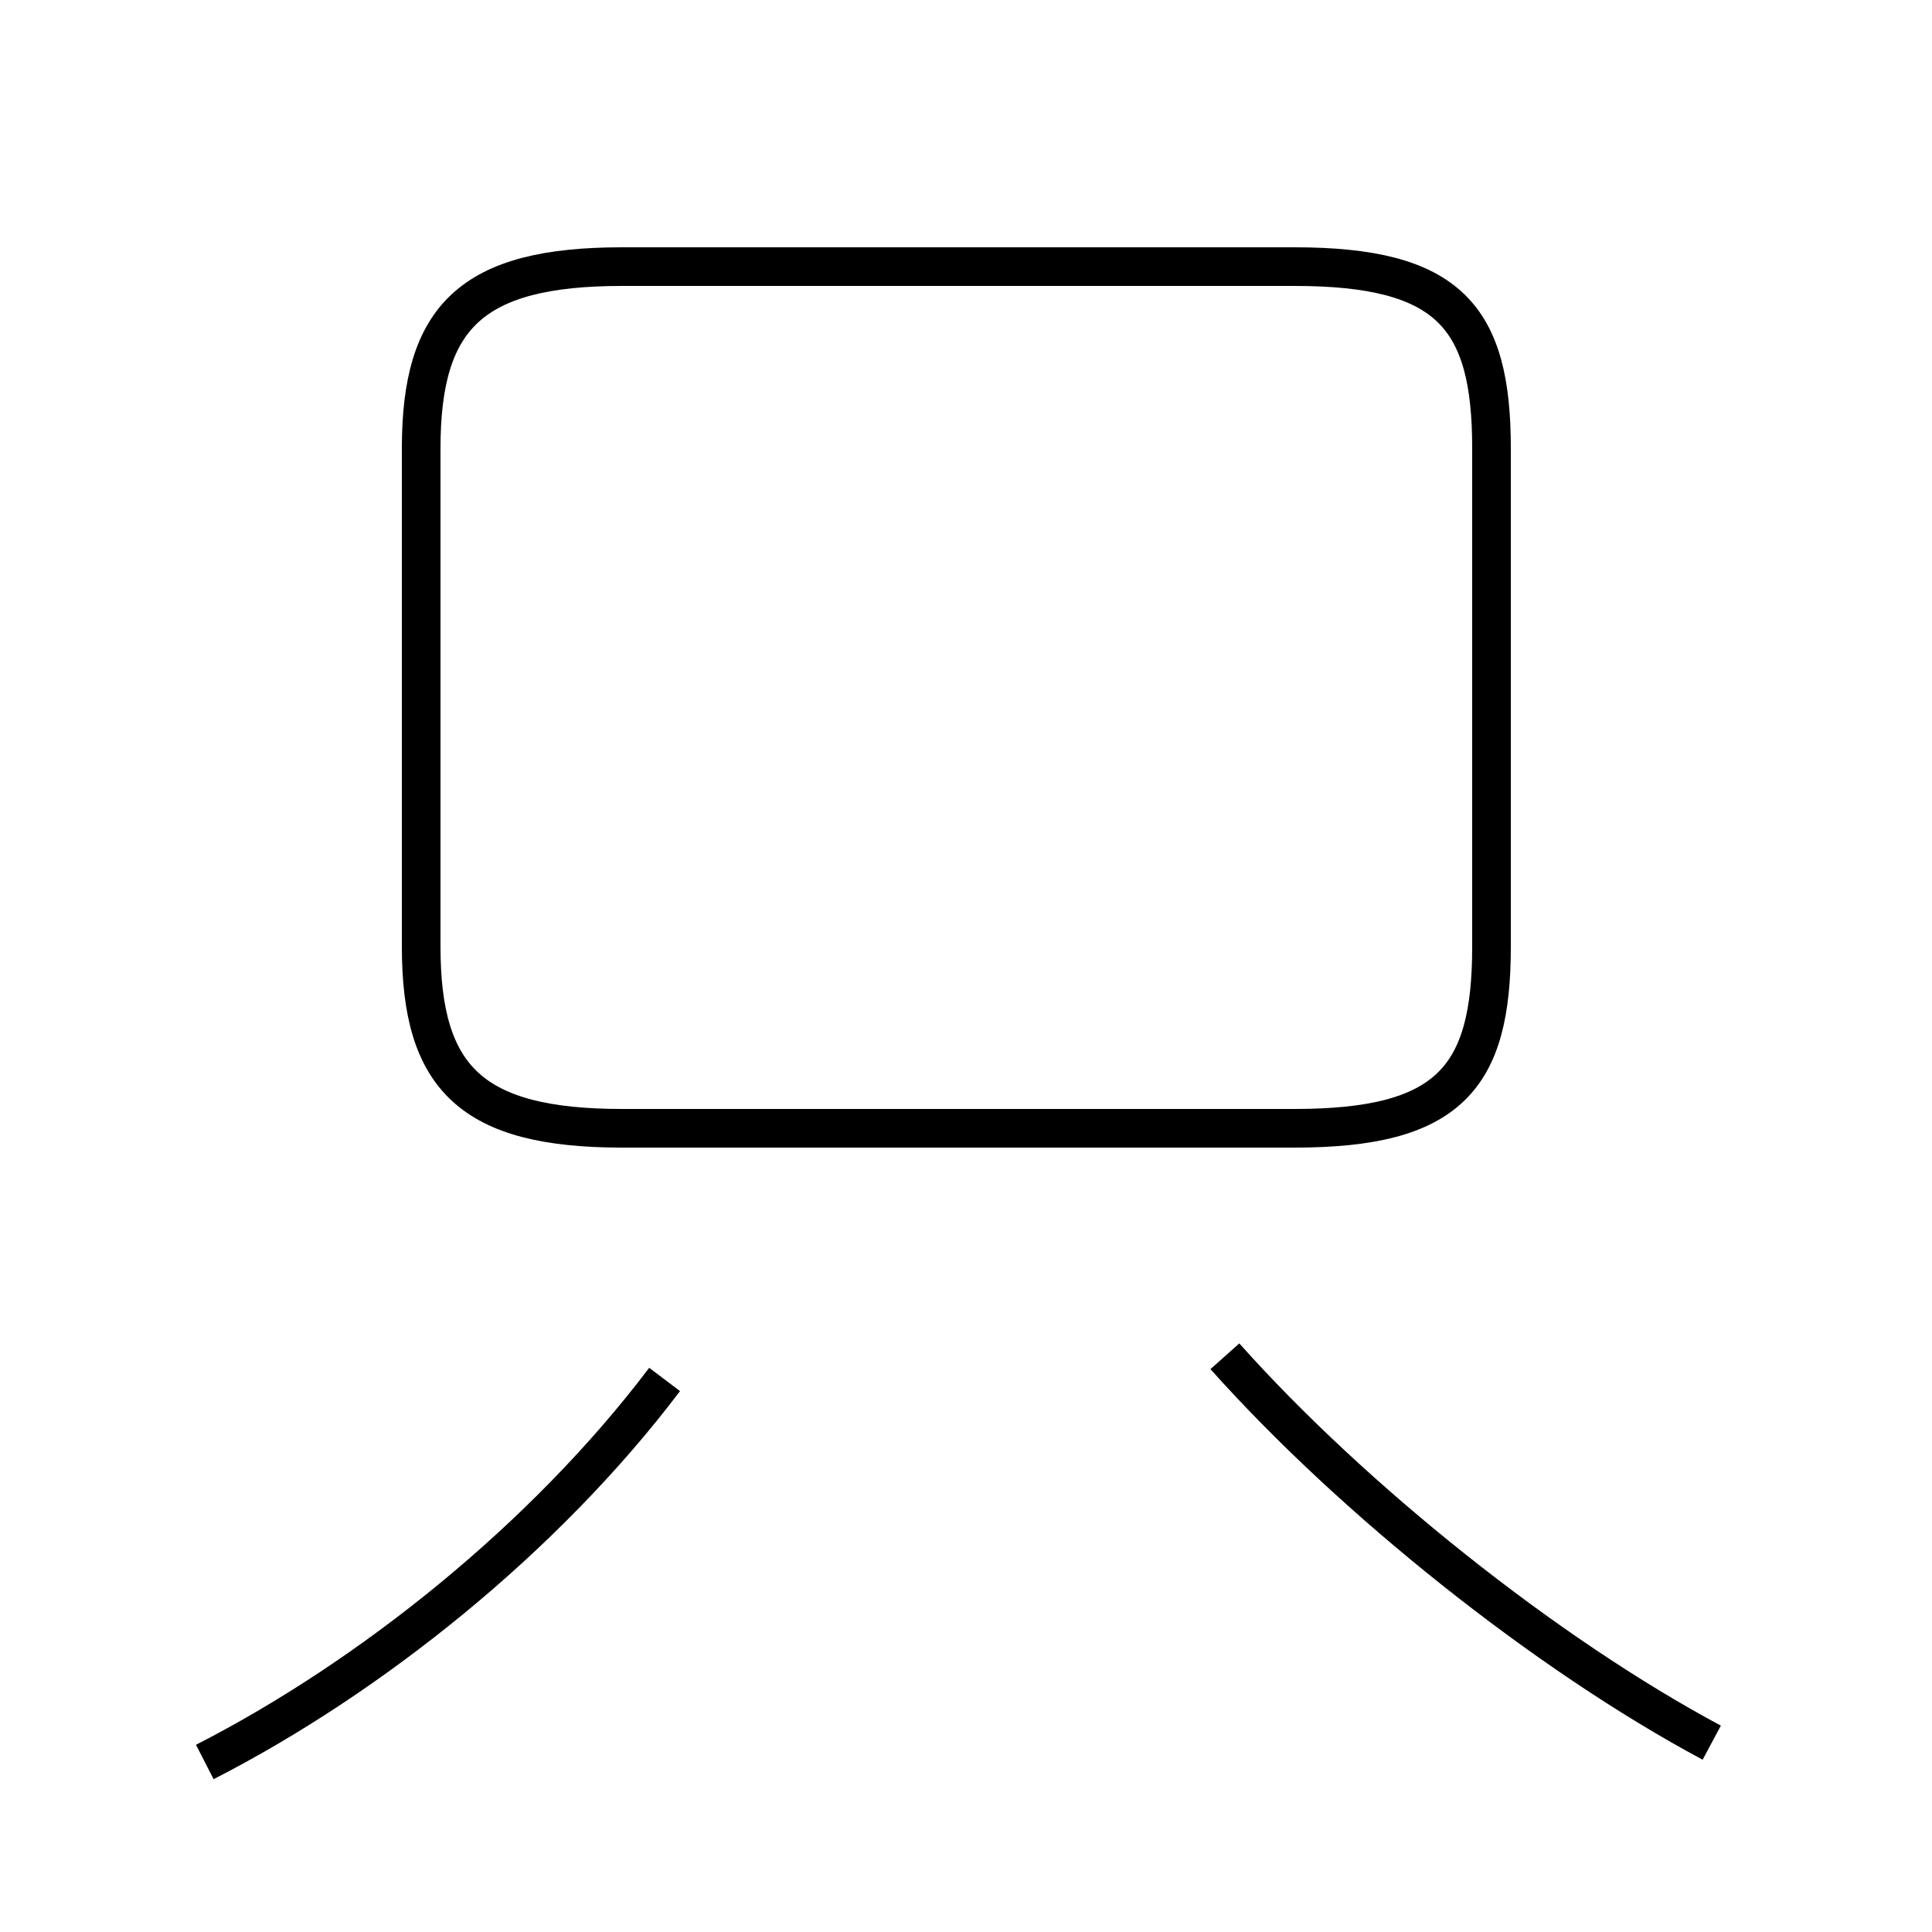 <?xml version='1.0' encoding='utf8'?>
<svg viewBox="0.0 -6.0 50.0 50.0" version="1.1" xmlns="http://www.w3.org/2000/svg">
<rect x="0.0" y="-6.0" width="50.0" height="50.0" fill="#808080" stroke="none"/>
<rect x="-1000" y="-1000" width="2000" height="2000" stroke="white" fill="white"/>
<g style="fill:white;stroke:#000000;  stroke-width:1">
<path d="M 16.1 -14.8 L 33.5 -14.8 C 37.5 -14.8 38.6 -16.1 38.6 -19.5 L 38.6 -32.4 C 38.6 -35.8 37.5 -37.1 33.5 -37.1 L 16.1 -37.1 C 12.2 -37.1 10.9 -35.8 10.9 -32.4 L 10.9 -19.5 C 10.9 -16.1 12.2 -14.8 16.1 -14.8 Z M 5.3 1.6 C 9.6 -0.6 14.1 -4.2 17.2 -8.3 M 44.3 1.1 C 40.0 -1.2 35.0 -5.2 31.7 -8.9" transform="translate(0.0, 38.0)" />
</g>
</svg>
